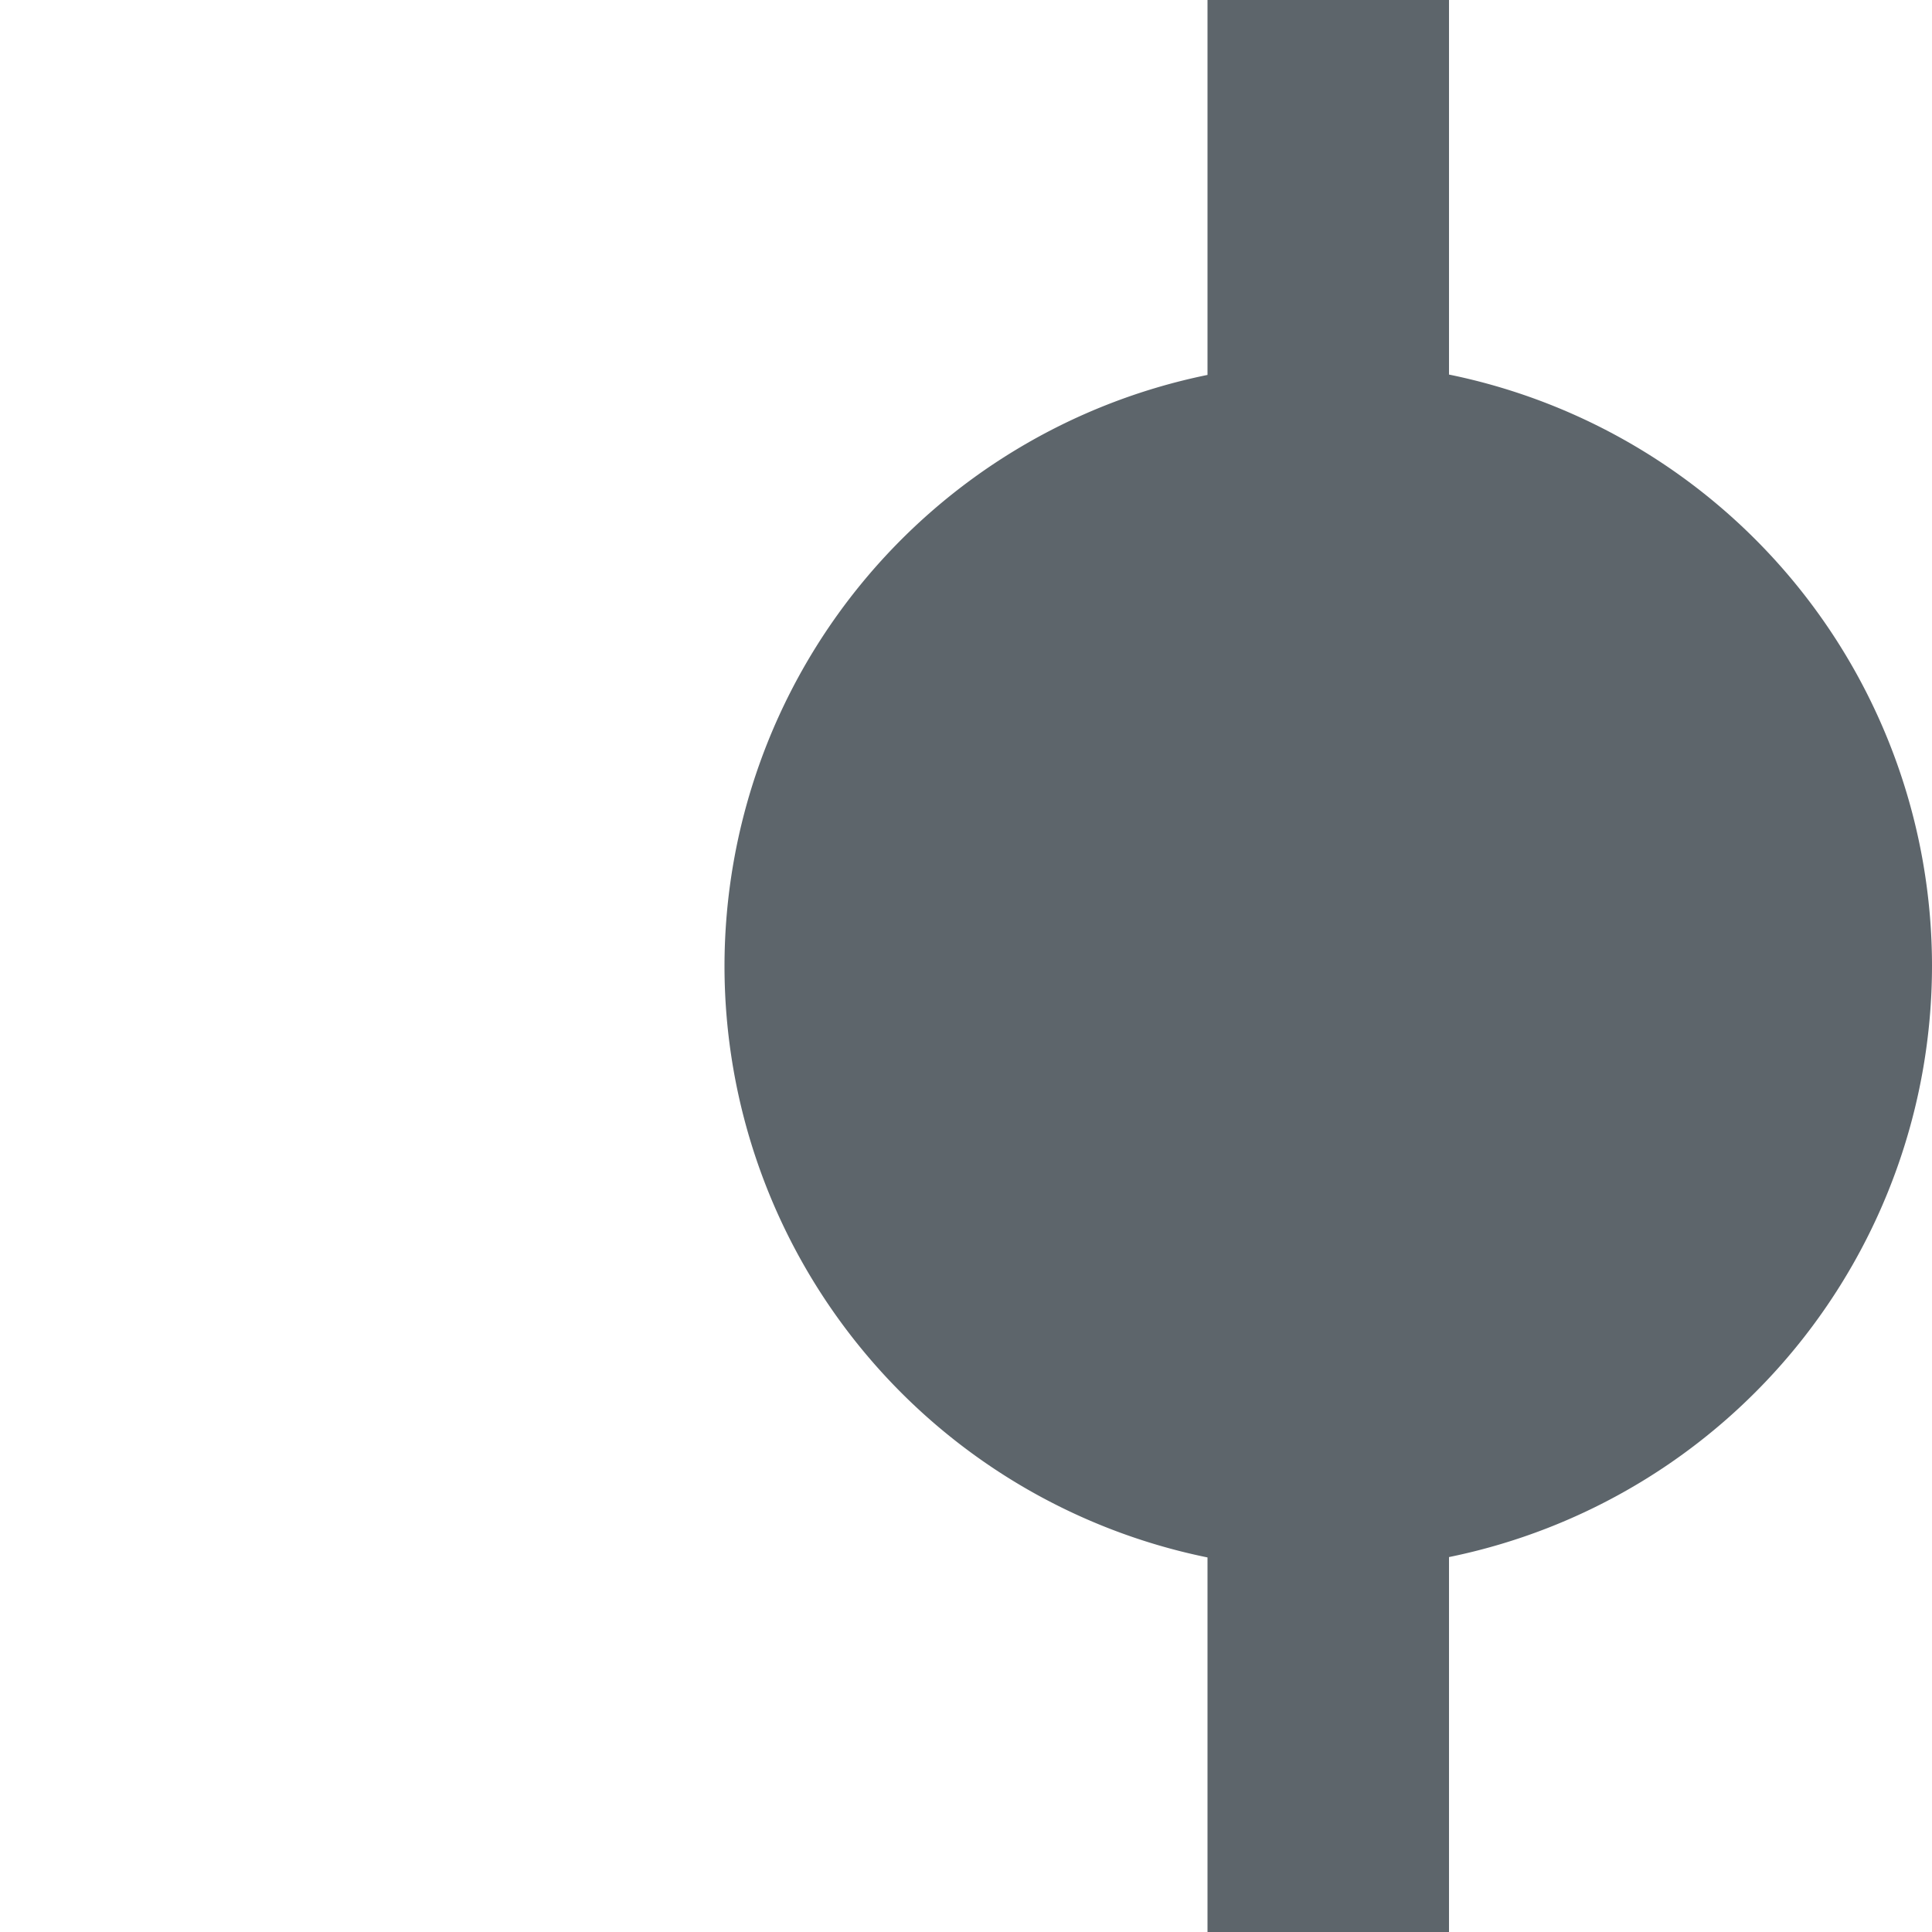 <svg xmlns="http://www.w3.org/2000/svg" width="16" height="16"><defs><style id="current-color-scheme" type="text/css"></style></defs><path d="M6 8a5 5 0 0 0 4 4.898V16h2v-3.105A5 5 0 0 0 16 8a5 5 0 0 0-4-4.898V0h-2v3.105a5 5 0 0 0-4 4.895z" fill="currentColor" color="#5d656b"/></svg>